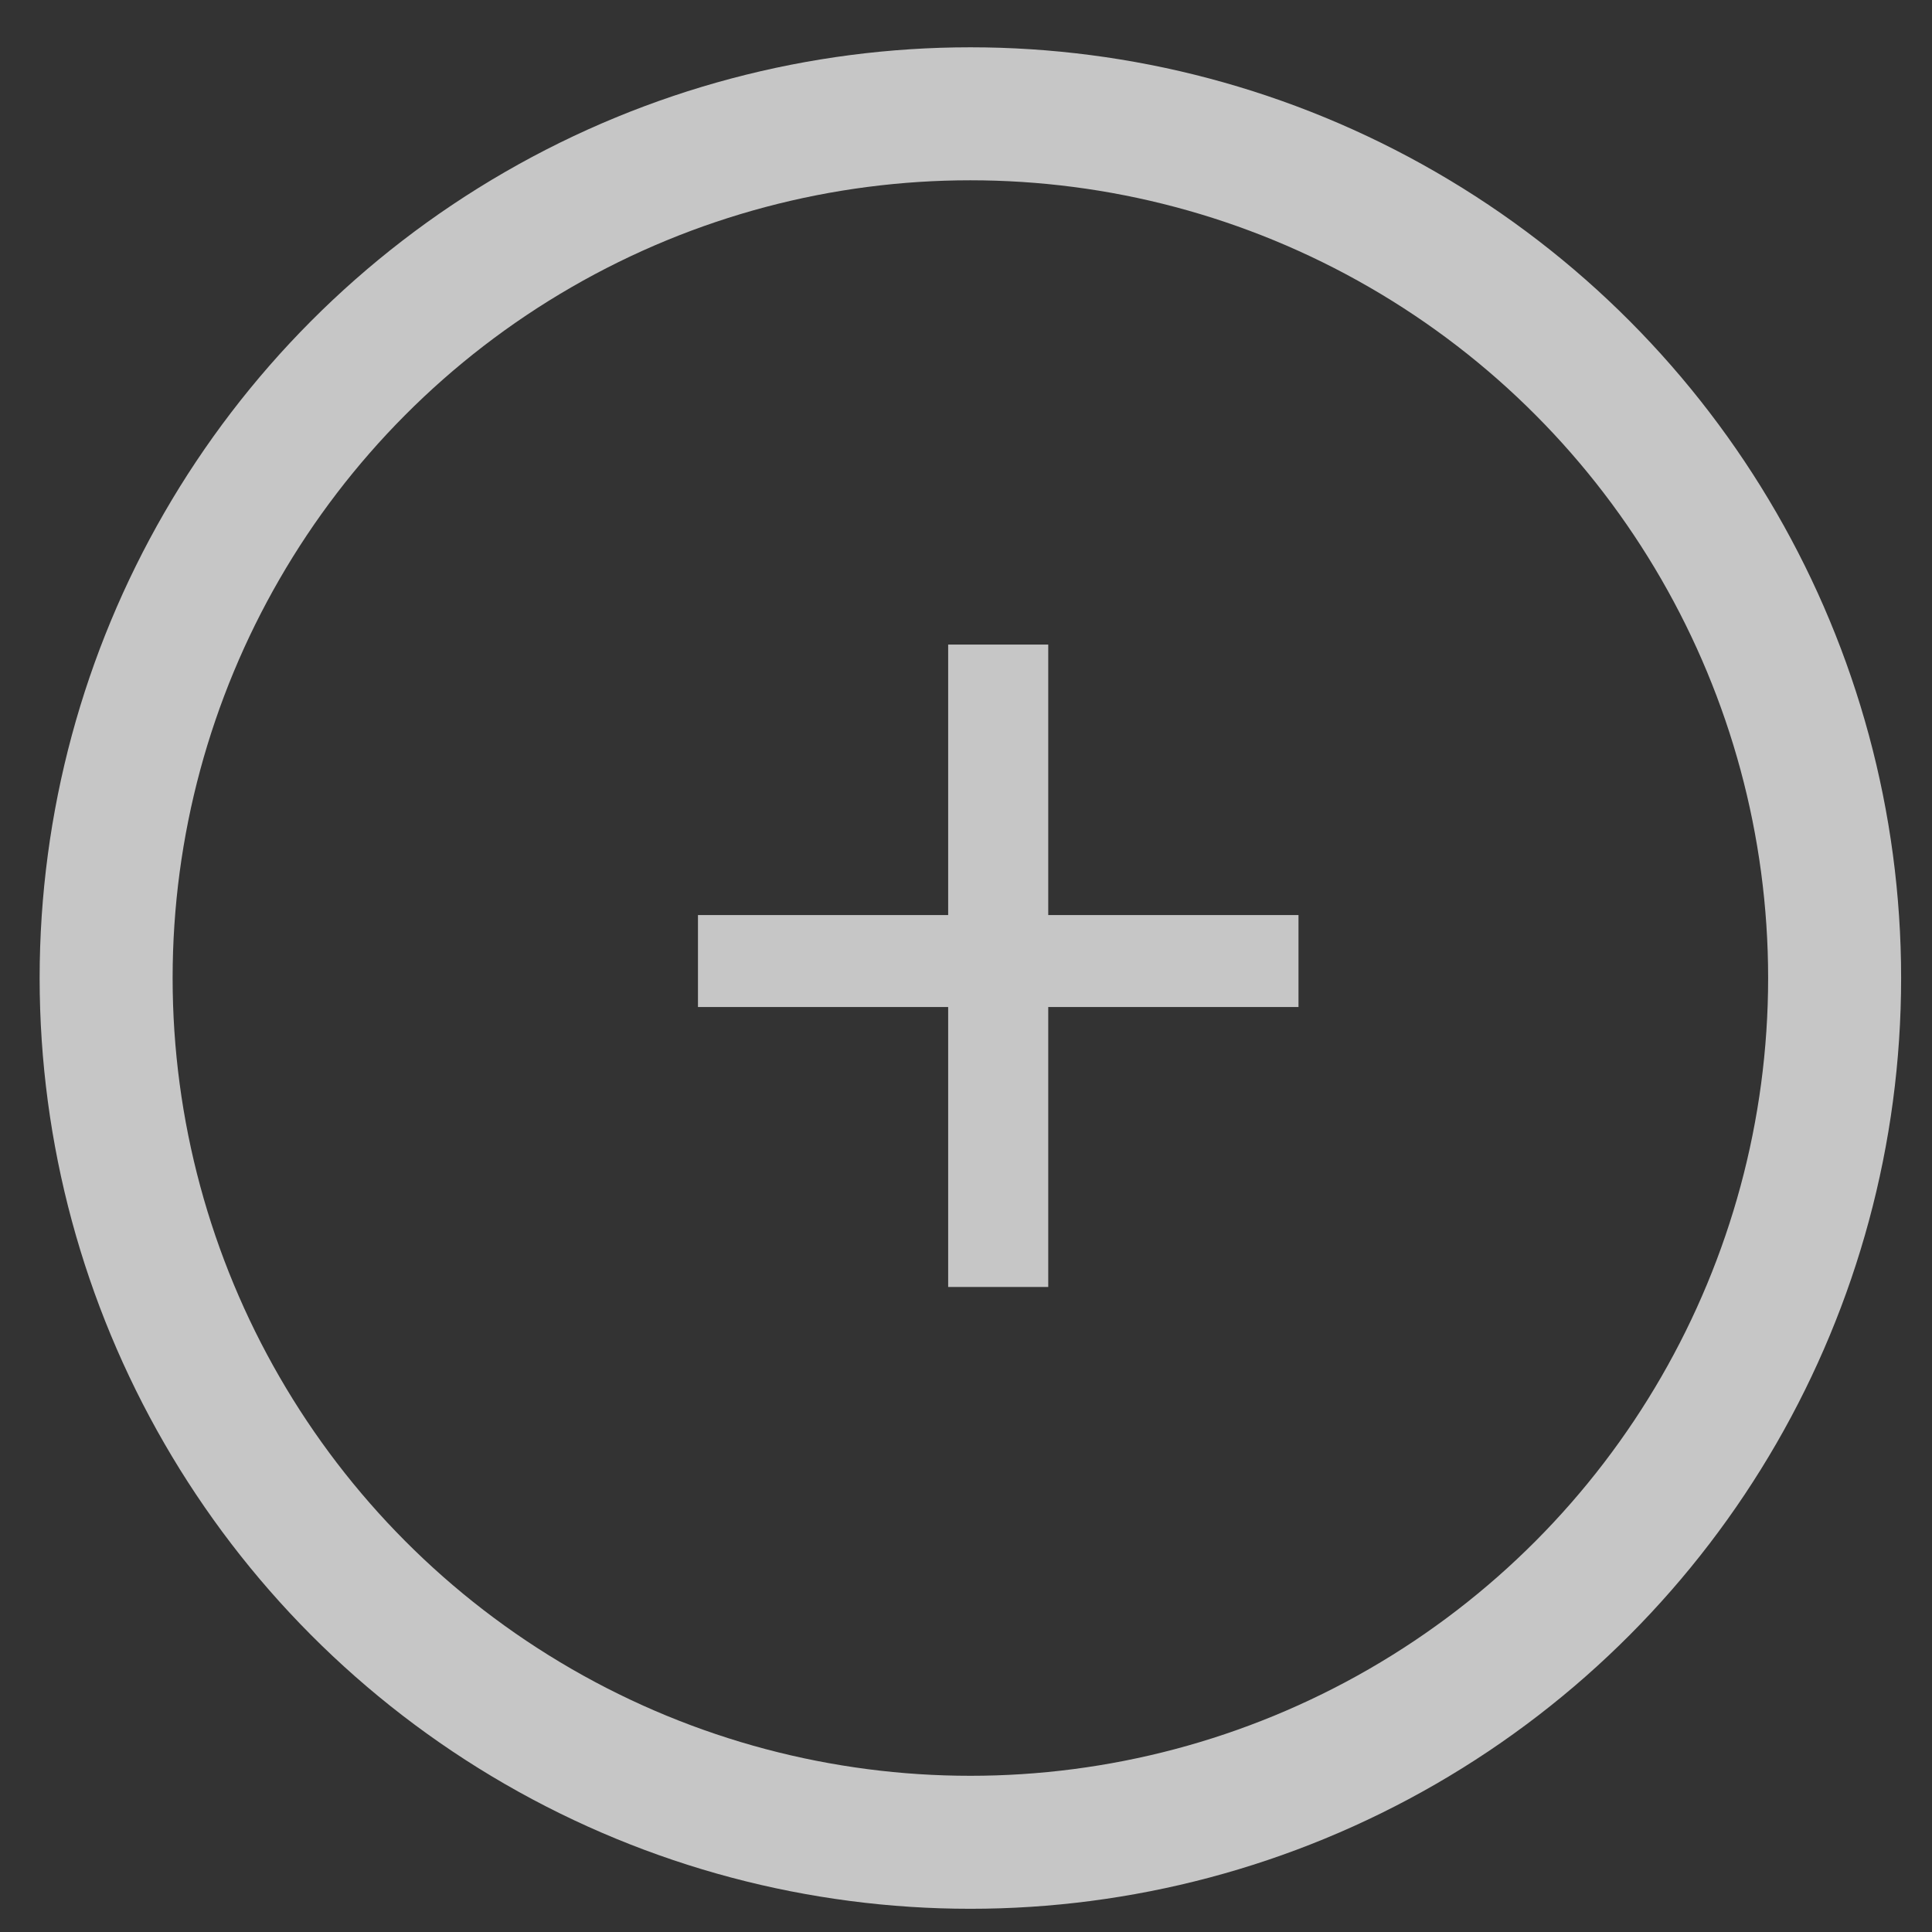 <svg width="30" height="30" viewBox="0 0 30 30" fill="none" xmlns="http://www.w3.org/2000/svg">
<rect x="0" y="0" width="30" height="30" fill="#333333" stroke="none"/>
<g opacity="0.8">
<circle opacity="0.9" cx="15.068" cy="15.187" r="13.42" stroke="white" stroke-width="2.065"/>
<path opacity="0.9" d="M20.163 15.637H16.277V19.984H14.723V15.637H10.838V14.209H14.723V10.009H16.277V14.209H20.163V15.637Z" fill="white"/>
</g>
</svg>
